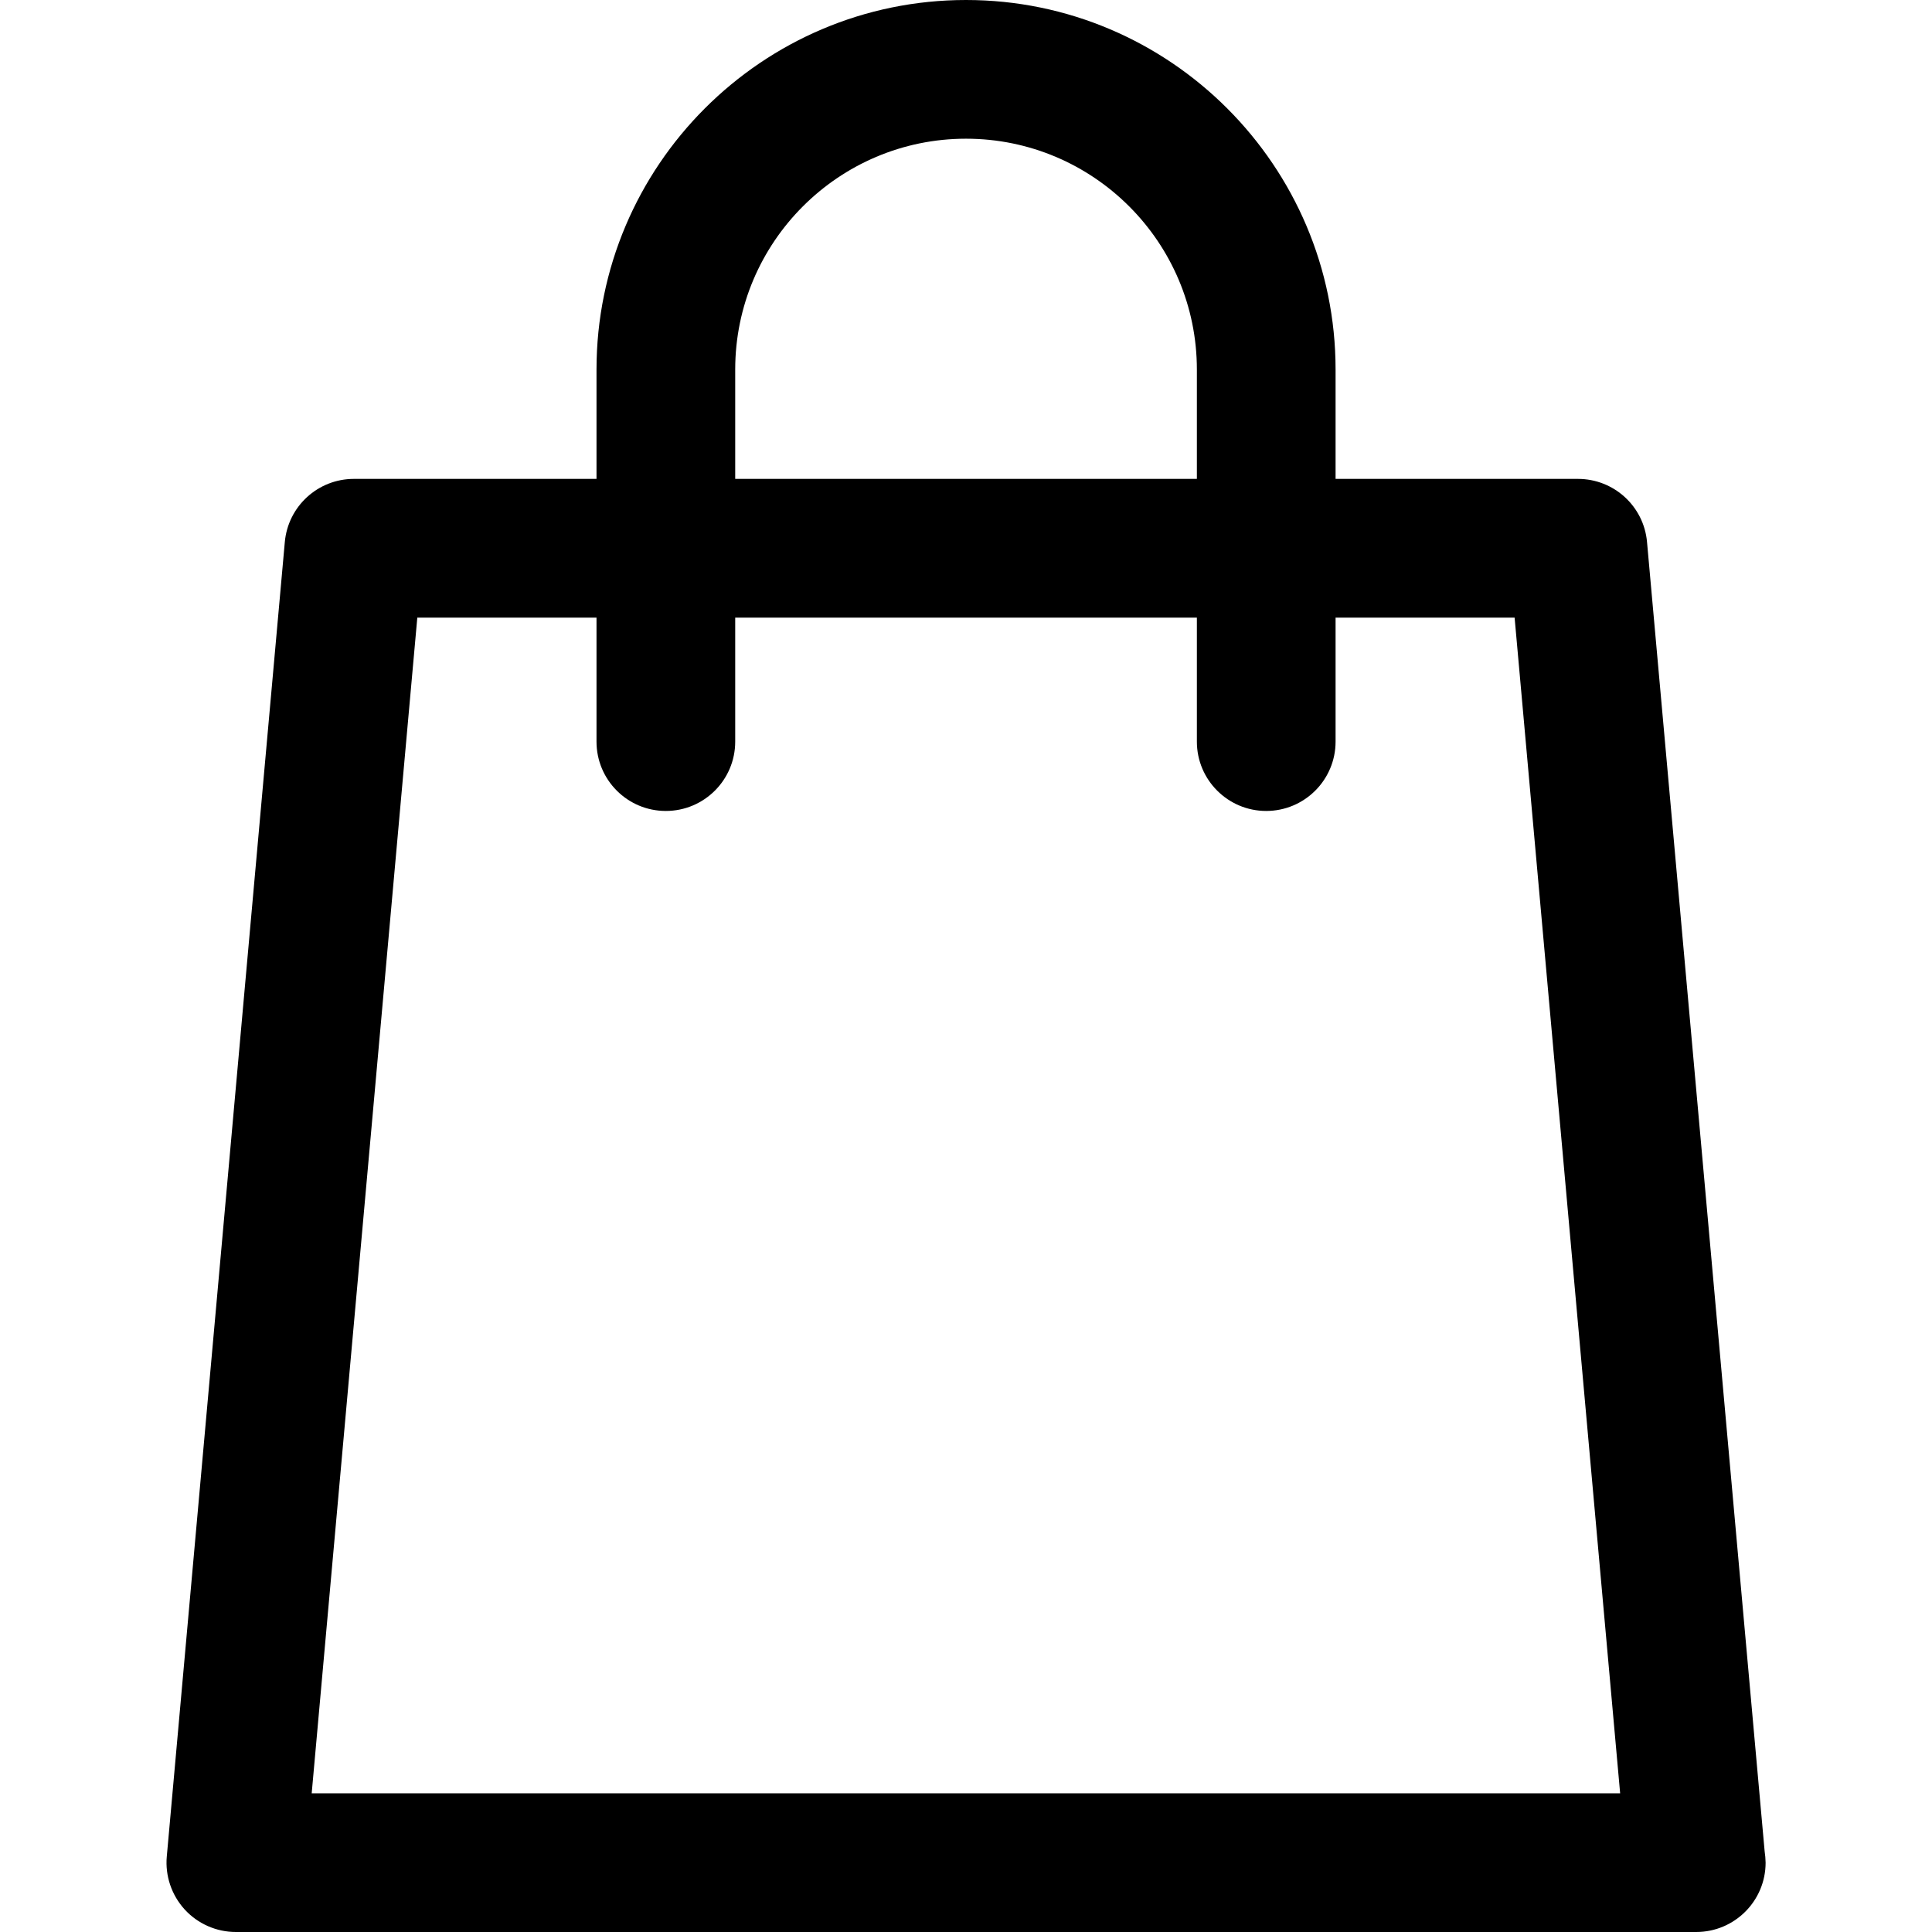 <svg width="24" height="24" viewBox="0 0 24 24" fill="none" xmlns="http://www.w3.org/2000/svg">
<path d="M21.921 22.997L20.46 6.734C20.421 6.289 20.048 5.949 19.602 5.949H16.591V4.591C16.591 2.06 14.531 0 12 0C9.469 0 7.41 2.06 7.41 4.591V5.949H4.396C3.95 5.949 3.578 6.289 3.538 6.734L2.072 23.061C2.05 23.302 2.131 23.541 2.294 23.72C2.457 23.898 2.688 24 2.93 24H21.069C21.069 24 21.07 24 21.071 24C21.547 24 21.933 23.614 21.933 23.139C21.932 23.091 21.928 23.043 21.921 22.997ZM9.133 4.591C9.133 3.009 10.419 1.723 12 1.723C13.582 1.723 14.868 3.009 14.868 4.591V5.949H9.133V4.591ZM3.872 22.277L5.184 7.672H7.41V9.213C7.41 9.688 7.795 10.074 8.271 10.074C8.747 10.074 9.133 9.688 9.133 9.213V7.672H14.868V9.213C14.868 9.688 15.254 10.074 15.729 10.074C16.205 10.074 16.591 9.688 16.591 9.213V7.672H18.815L20.126 22.277H3.872Z" fill="black"/>
</svg>
